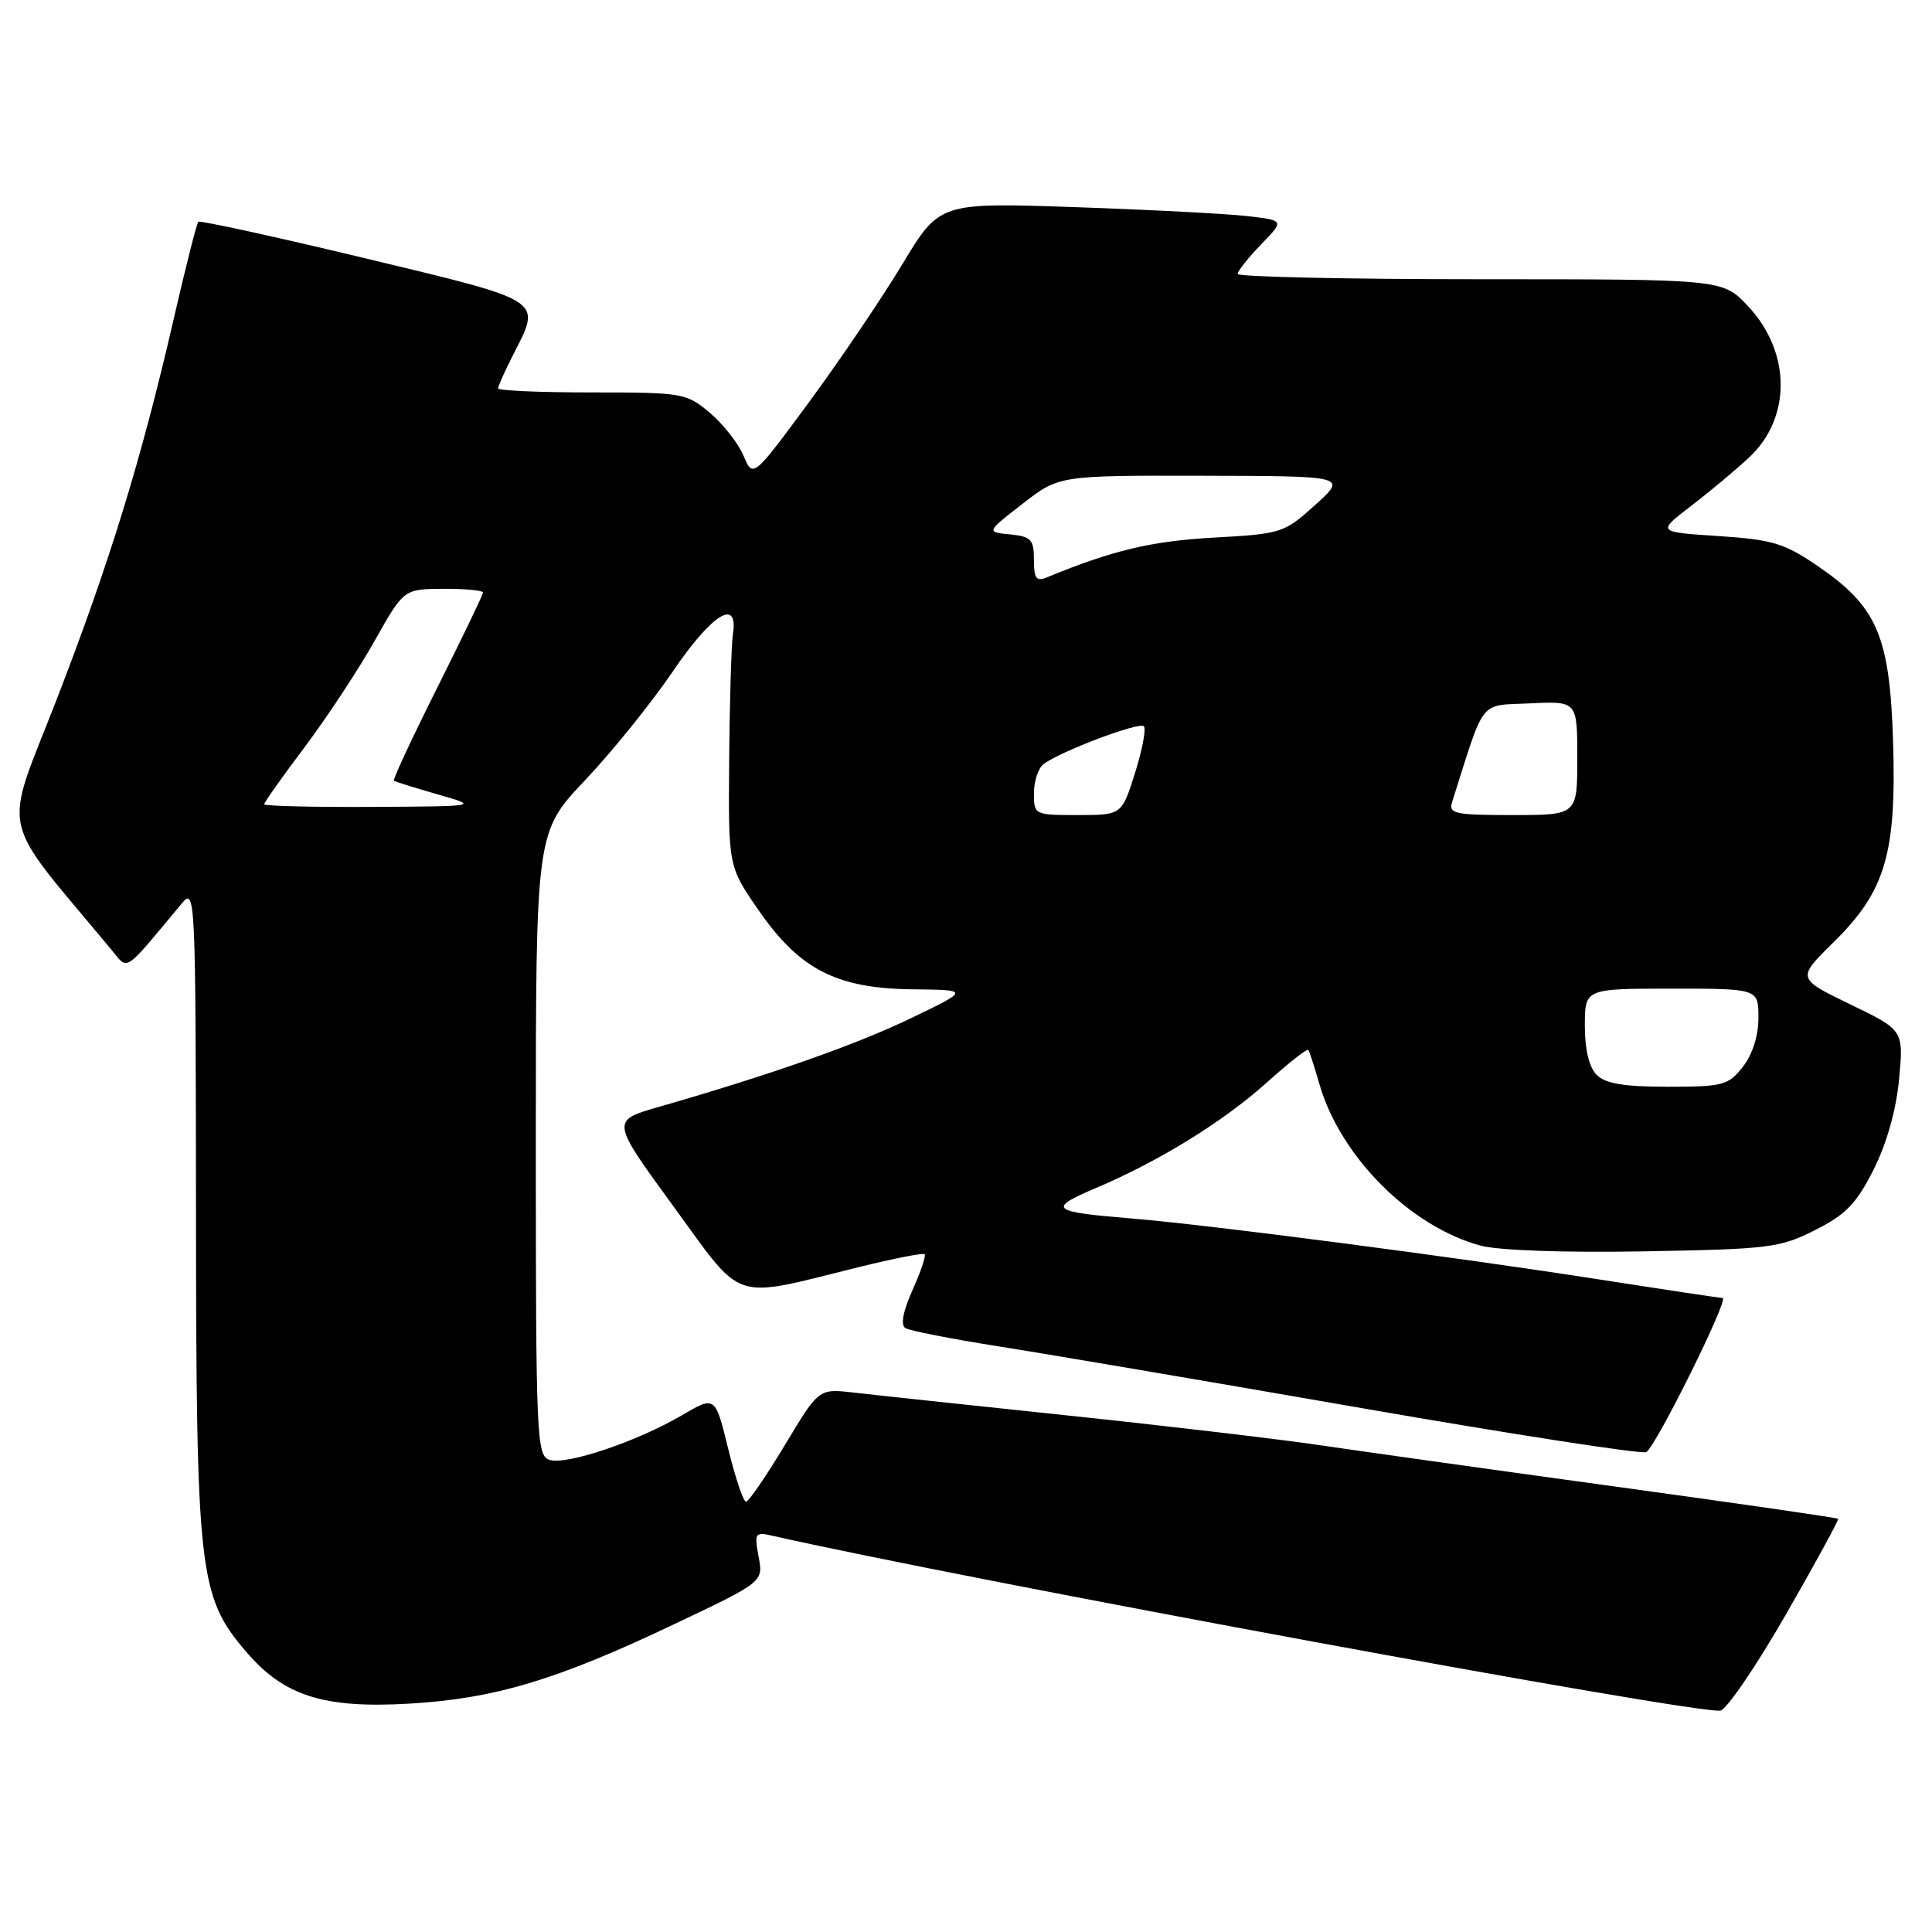 <?xml version="1.0" encoding="UTF-8" standalone="no"?>
<!DOCTYPE svg PUBLIC "-//W3C//DTD SVG 1.1//EN" "http://www.w3.org/Graphics/SVG/1.1/DTD/svg11.dtd" >
<svg xmlns="http://www.w3.org/2000/svg" xmlns:xlink="http://www.w3.org/1999/xlink" version="1.1" viewBox="0 0 256 256">
 <g >
 <path fill="currentColor"
d=" M 236.60 214.00 C 240.55 207.12 243.68 201.39 243.56 201.25 C 243.43 201.11 230.09 199.18 213.91 196.96 C 197.74 194.74 180.22 192.28 175.00 191.51 C 169.78 190.73 154.70 188.95 141.50 187.56 C 128.30 186.17 115.47 184.80 113.00 184.51 C 108.49 184.00 108.49 184.00 104.00 191.48 C 101.52 195.59 99.21 198.97 98.86 198.98 C 98.50 198.99 97.44 195.84 96.49 191.97 C 94.77 184.94 94.77 184.94 90.34 187.54 C 84.42 191.01 75.07 194.16 72.82 193.44 C 71.10 192.90 71.00 190.60 71.00 151.57 C 71.00 110.27 71.00 110.27 77.52 103.39 C 81.11 99.60 86.33 93.12 89.13 89.00 C 94.32 81.35 97.86 79.14 97.12 84.00 C 96.91 85.38 96.68 92.87 96.62 100.66 C 96.50 114.81 96.50 114.81 100.50 120.59 C 105.95 128.46 110.83 130.97 120.91 131.09 C 128.50 131.17 128.50 131.17 120.70 134.92 C 113.42 138.43 102.11 142.41 87.23 146.69 C 80.96 148.50 80.96 148.50 89.23 159.84 C 98.67 172.77 96.69 172.13 113.83 167.89 C 118.41 166.76 122.32 165.99 122.52 166.19 C 122.72 166.39 122.00 168.53 120.91 170.95 C 119.65 173.76 119.31 175.57 119.97 175.98 C 120.53 176.33 126.05 177.41 132.24 178.39 C 138.43 179.36 160.09 183.04 180.36 186.57 C 200.64 190.10 217.64 192.72 218.14 192.41 C 219.46 191.60 229.17 172.00 228.26 171.99 C 227.84 171.98 220.53 170.88 212.00 169.55 C 193.26 166.61 160.31 162.31 150.00 161.46 C 139.22 160.58 138.73 160.17 145.15 157.45 C 153.61 153.86 162.07 148.64 167.88 143.42 C 170.74 140.85 173.20 138.91 173.36 139.12 C 173.51 139.33 174.18 141.37 174.83 143.65 C 177.58 153.23 186.87 162.54 196.18 165.05 C 198.56 165.69 207.34 166.00 217.87 165.81 C 234.46 165.52 235.87 165.34 240.53 162.98 C 244.60 160.93 246.00 159.47 248.27 154.96 C 250.01 151.48 251.26 147.06 251.64 142.97 C 252.24 136.50 252.24 136.50 245.16 133.08 C 238.08 129.65 238.08 129.65 242.95 124.86 C 249.84 118.08 251.31 113.11 250.84 98.18 C 250.40 84.24 248.73 80.38 240.84 74.99 C 236.42 71.97 234.85 71.50 227.69 71.03 C 219.56 70.50 219.56 70.50 224.03 67.08 C 226.49 65.19 229.96 62.30 231.74 60.64 C 237.41 55.37 237.34 46.63 231.59 40.53 C 228.26 37.00 228.26 37.00 196.13 37.00 C 178.46 37.00 164.00 36.68 164.00 36.30 C 164.00 35.91 165.39 34.16 167.09 32.40 C 170.19 29.21 170.19 29.21 165.34 28.64 C 162.68 28.33 152.40 27.79 142.50 27.45 C 124.50 26.83 124.50 26.83 119.58 34.99 C 116.87 39.48 111.31 47.70 107.22 53.26 C 99.77 63.36 99.77 63.36 98.52 60.38 C 97.83 58.74 95.82 56.19 94.06 54.70 C 90.95 52.08 90.46 52.00 78.42 52.00 C 71.59 52.00 66.00 51.76 66.00 51.46 C 66.00 51.16 66.90 49.16 68.00 47.00 C 71.77 39.60 72.37 39.99 48.33 34.21 C 36.41 31.35 26.49 29.18 26.28 29.39 C 26.06 29.60 24.61 35.35 23.04 42.16 C 18.73 60.91 14.48 74.70 7.44 92.86 C 0.39 111.00 -0.34 107.68 14.67 125.73 C 17.08 128.62 16.17 129.20 24.08 119.72 C 25.89 117.55 25.93 118.47 25.97 160.43 C 26.00 208.56 26.34 211.54 32.63 218.88 C 37.64 224.73 42.88 226.40 54.25 225.74 C 65.52 225.08 73.76 222.62 89.32 215.22 C 101.15 209.61 101.15 209.61 100.52 206.27 C 99.94 203.18 100.07 202.97 102.20 203.46 C 128.05 209.32 224.37 227.10 227.95 226.67 C 228.75 226.57 232.64 220.87 236.60 214.00 Z  M 211.57 142.43 C 210.57 141.43 210.00 139.08 210.00 135.93 C 210.00 131.00 210.00 131.00 221.50 131.00 C 233.00 131.00 233.00 131.00 233.00 134.87 C 233.00 137.26 232.21 139.73 230.93 141.37 C 229.00 143.81 228.29 144.00 221.00 144.00 C 215.19 144.00 212.73 143.59 211.57 142.43 Z  M 137.00 105.12 C 137.00 103.54 137.56 101.81 138.25 101.27 C 140.40 99.60 150.95 95.61 151.57 96.23 C 151.89 96.56 151.36 99.34 150.40 102.41 C 148.63 108.00 148.63 108.00 142.82 108.00 C 137.08 108.00 137.00 107.96 137.00 105.12 Z  M 192.42 106.25 C 196.84 92.33 195.89 93.53 202.75 93.20 C 209.00 92.90 209.00 92.90 209.00 100.45 C 209.00 108.00 209.00 108.00 200.43 108.00 C 192.73 108.00 191.92 107.82 192.42 106.25 Z  M 35.00 106.57 C 35.00 106.33 37.41 102.93 40.36 99.01 C 43.30 95.09 47.47 88.77 49.61 84.97 C 53.50 78.05 53.50 78.05 58.75 78.02 C 61.64 78.01 64.00 78.23 64.00 78.52 C 64.00 78.80 61.27 84.47 57.94 91.12 C 54.61 97.77 52.02 103.32 52.19 103.45 C 52.36 103.58 54.98 104.39 58.00 105.26 C 63.50 106.84 63.50 106.84 49.25 106.92 C 41.41 106.96 35.00 106.80 35.00 106.57 Z  M 137.00 74.17 C 137.00 71.49 136.63 71.09 133.84 70.81 C 130.67 70.50 130.67 70.50 135.50 66.75 C 140.33 63.00 140.33 63.00 159.41 63.04 C 178.50 63.08 178.50 63.08 174.28 66.90 C 170.15 70.63 169.83 70.74 160.78 71.24 C 152.59 71.69 147.40 72.93 138.75 76.49 C 137.31 77.09 137.00 76.68 137.00 74.17 Z "/>
</g>
</svg>